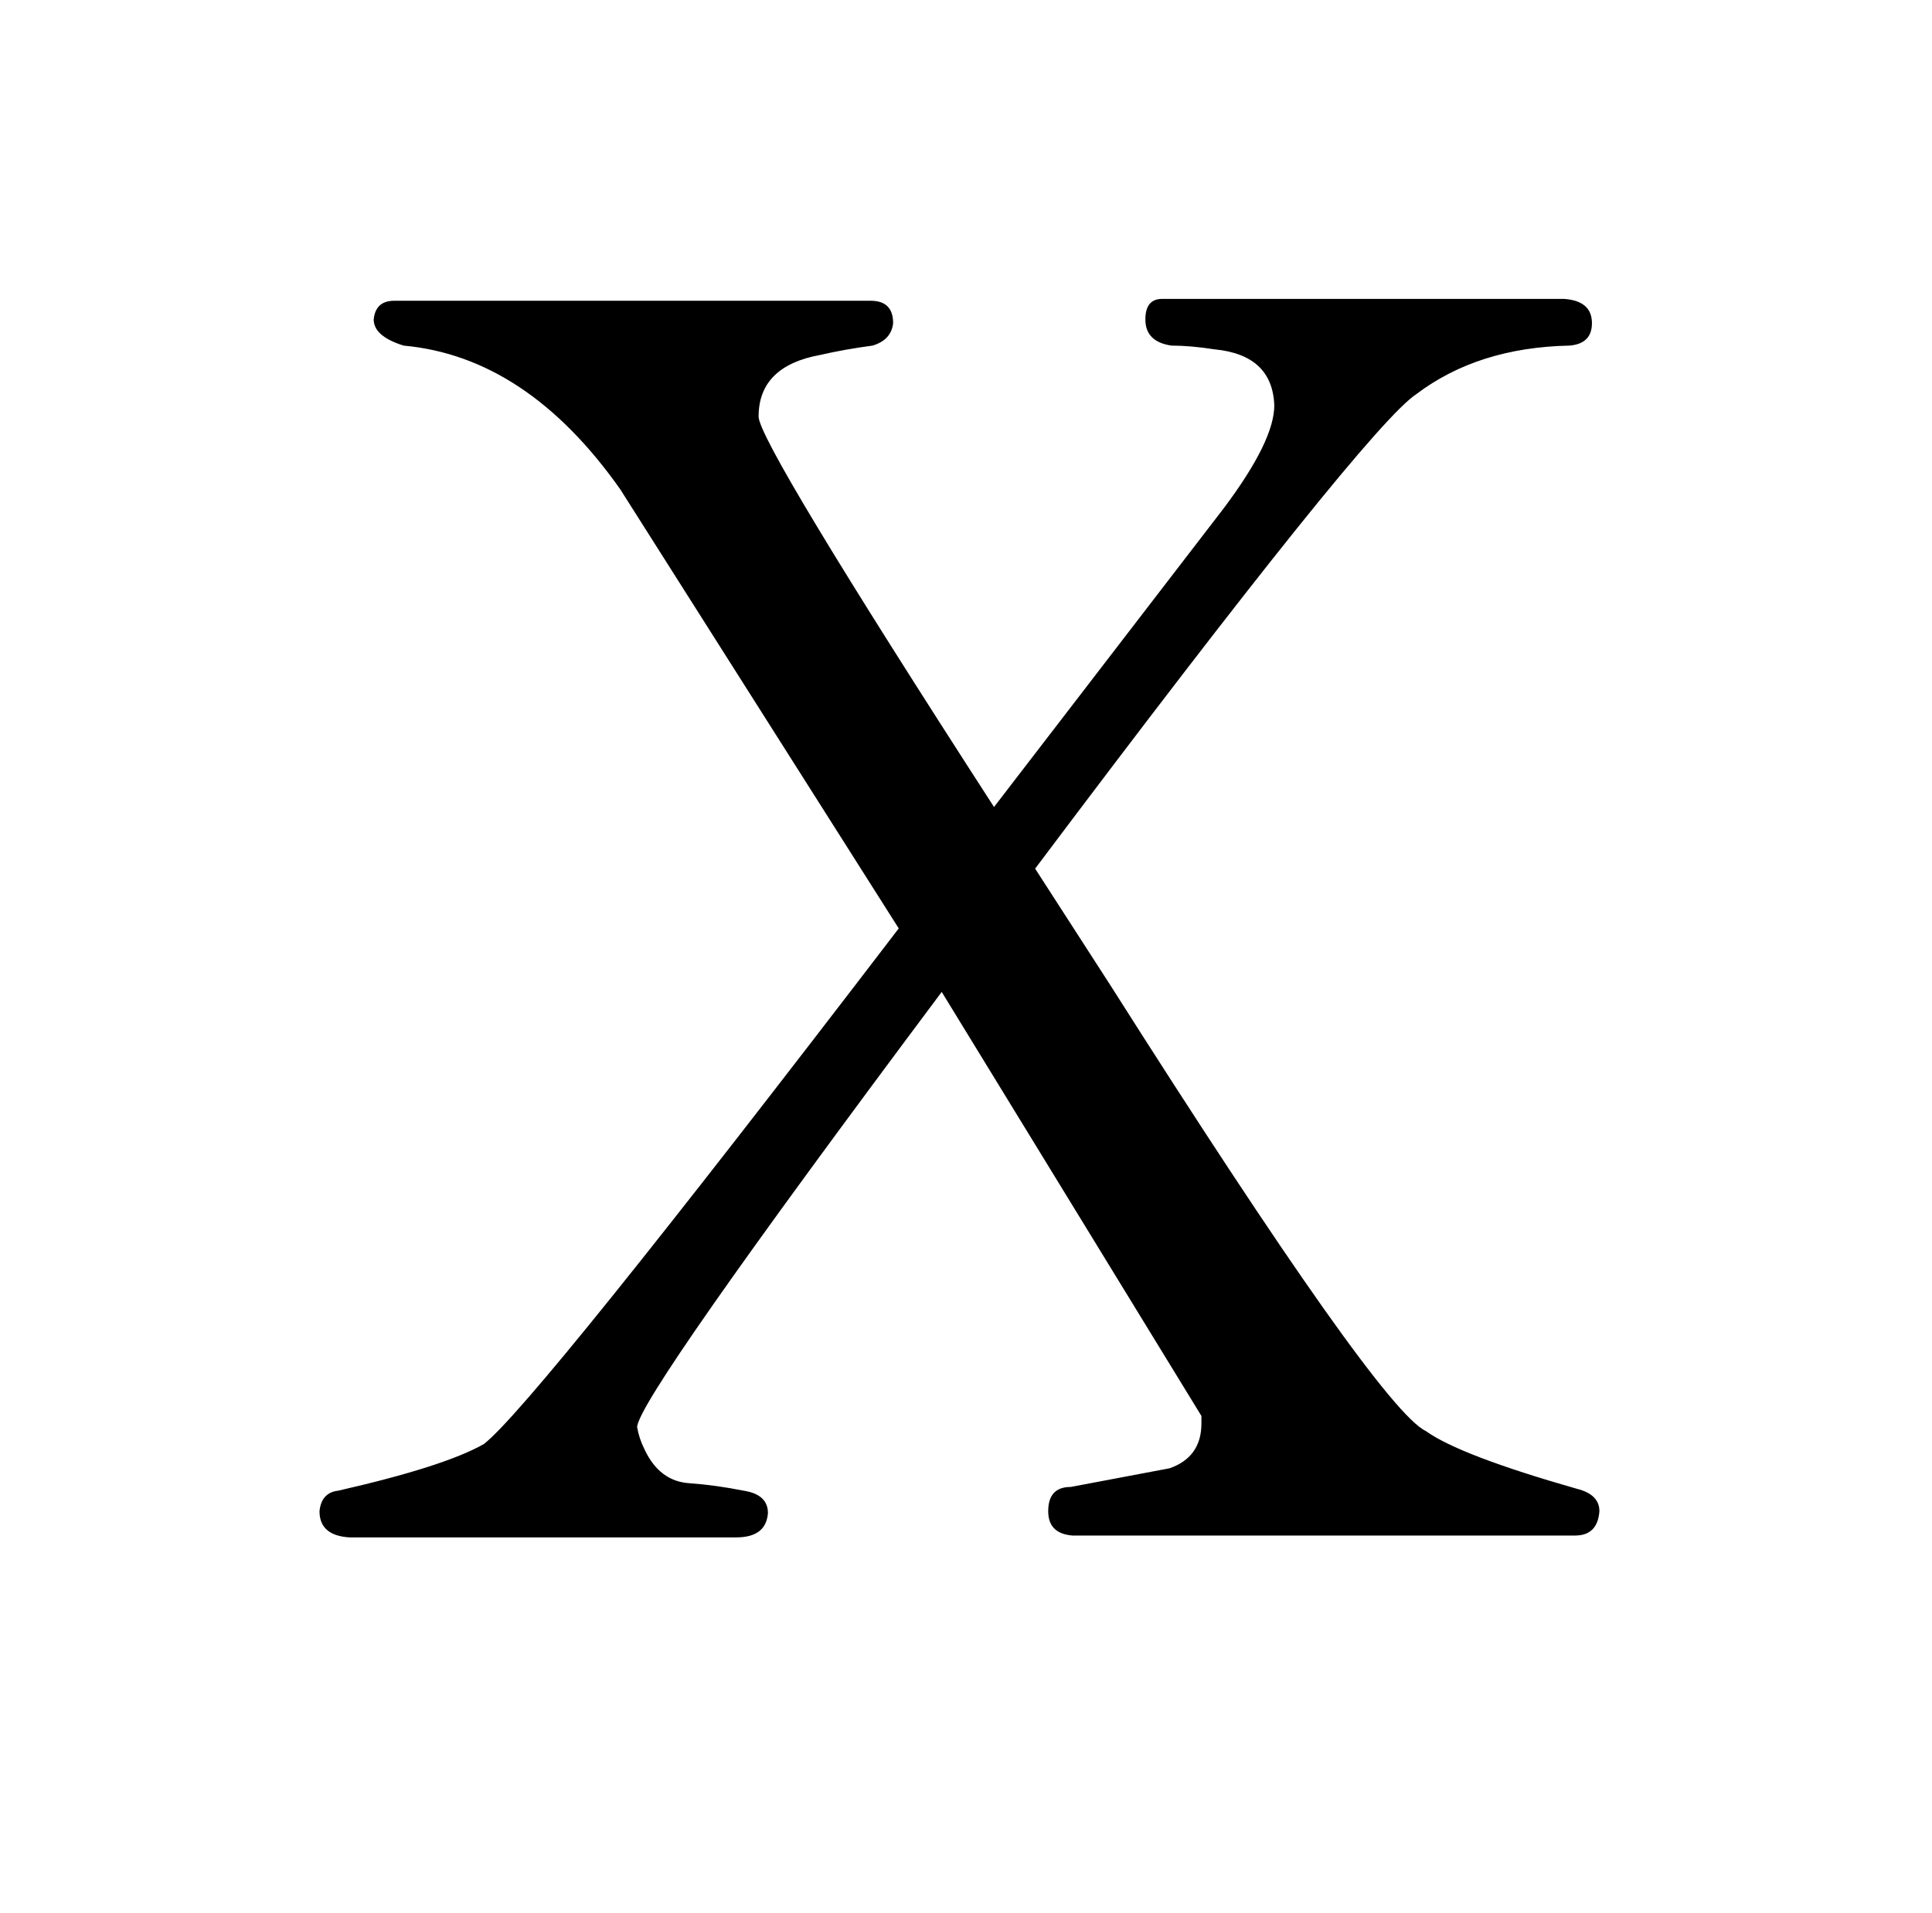 <?xml version="1.0" standalone="no"?>
<!DOCTYPE svg PUBLIC "-//W3C//DTD SVG 1.1//EN" "http://www.w3.org/Graphics/SVG/1.1/DTD/svg11.dtd" >
<svg xmlns="http://www.w3.org/2000/svg" xmlns:xlink="http://www.w3.org/1999/xlink" version="1.1" viewBox="-10 0 1034 1024">
  <g transform="matrix(1 0 0 -1 0 820)">
   <path fill="currentColor"
d="M471 323q-195 -255 -222 -276q-21 -12 -78 -25q-9 -1 -10 -11q0 -13 16 -14h207q16 0 17 13q0 10 -13 12q-15 3 -29 4q-16 1 -24 18q-3 6 -4 12q0 15 163 233q136 -222 139 -227v-4q0 -18 -17 -24l-53 -10q-12 0 -12 -13q0 -12 13 -13h269q12 0 13 13q0 9 -12 12
q-63 18 -81 31q-25 12 -169 239l-40 62q178 237 204 254q33 25 82 26q12 1 12 12q0 12 -15 13h-215q-9 0 -9 -11q0 -12 14 -14q10 0 23 -2q31 -3 32 -30q0 -19 -27 -55l-123 -160q-126 195 -126 209q0 27 33 33q13 3 28 5q10 3 11 12q0 12 -12 12h-255q-10 0 -11 -10
q0 -9 16 -14q66 -6 116 -77z" />
  </g>

</svg>
